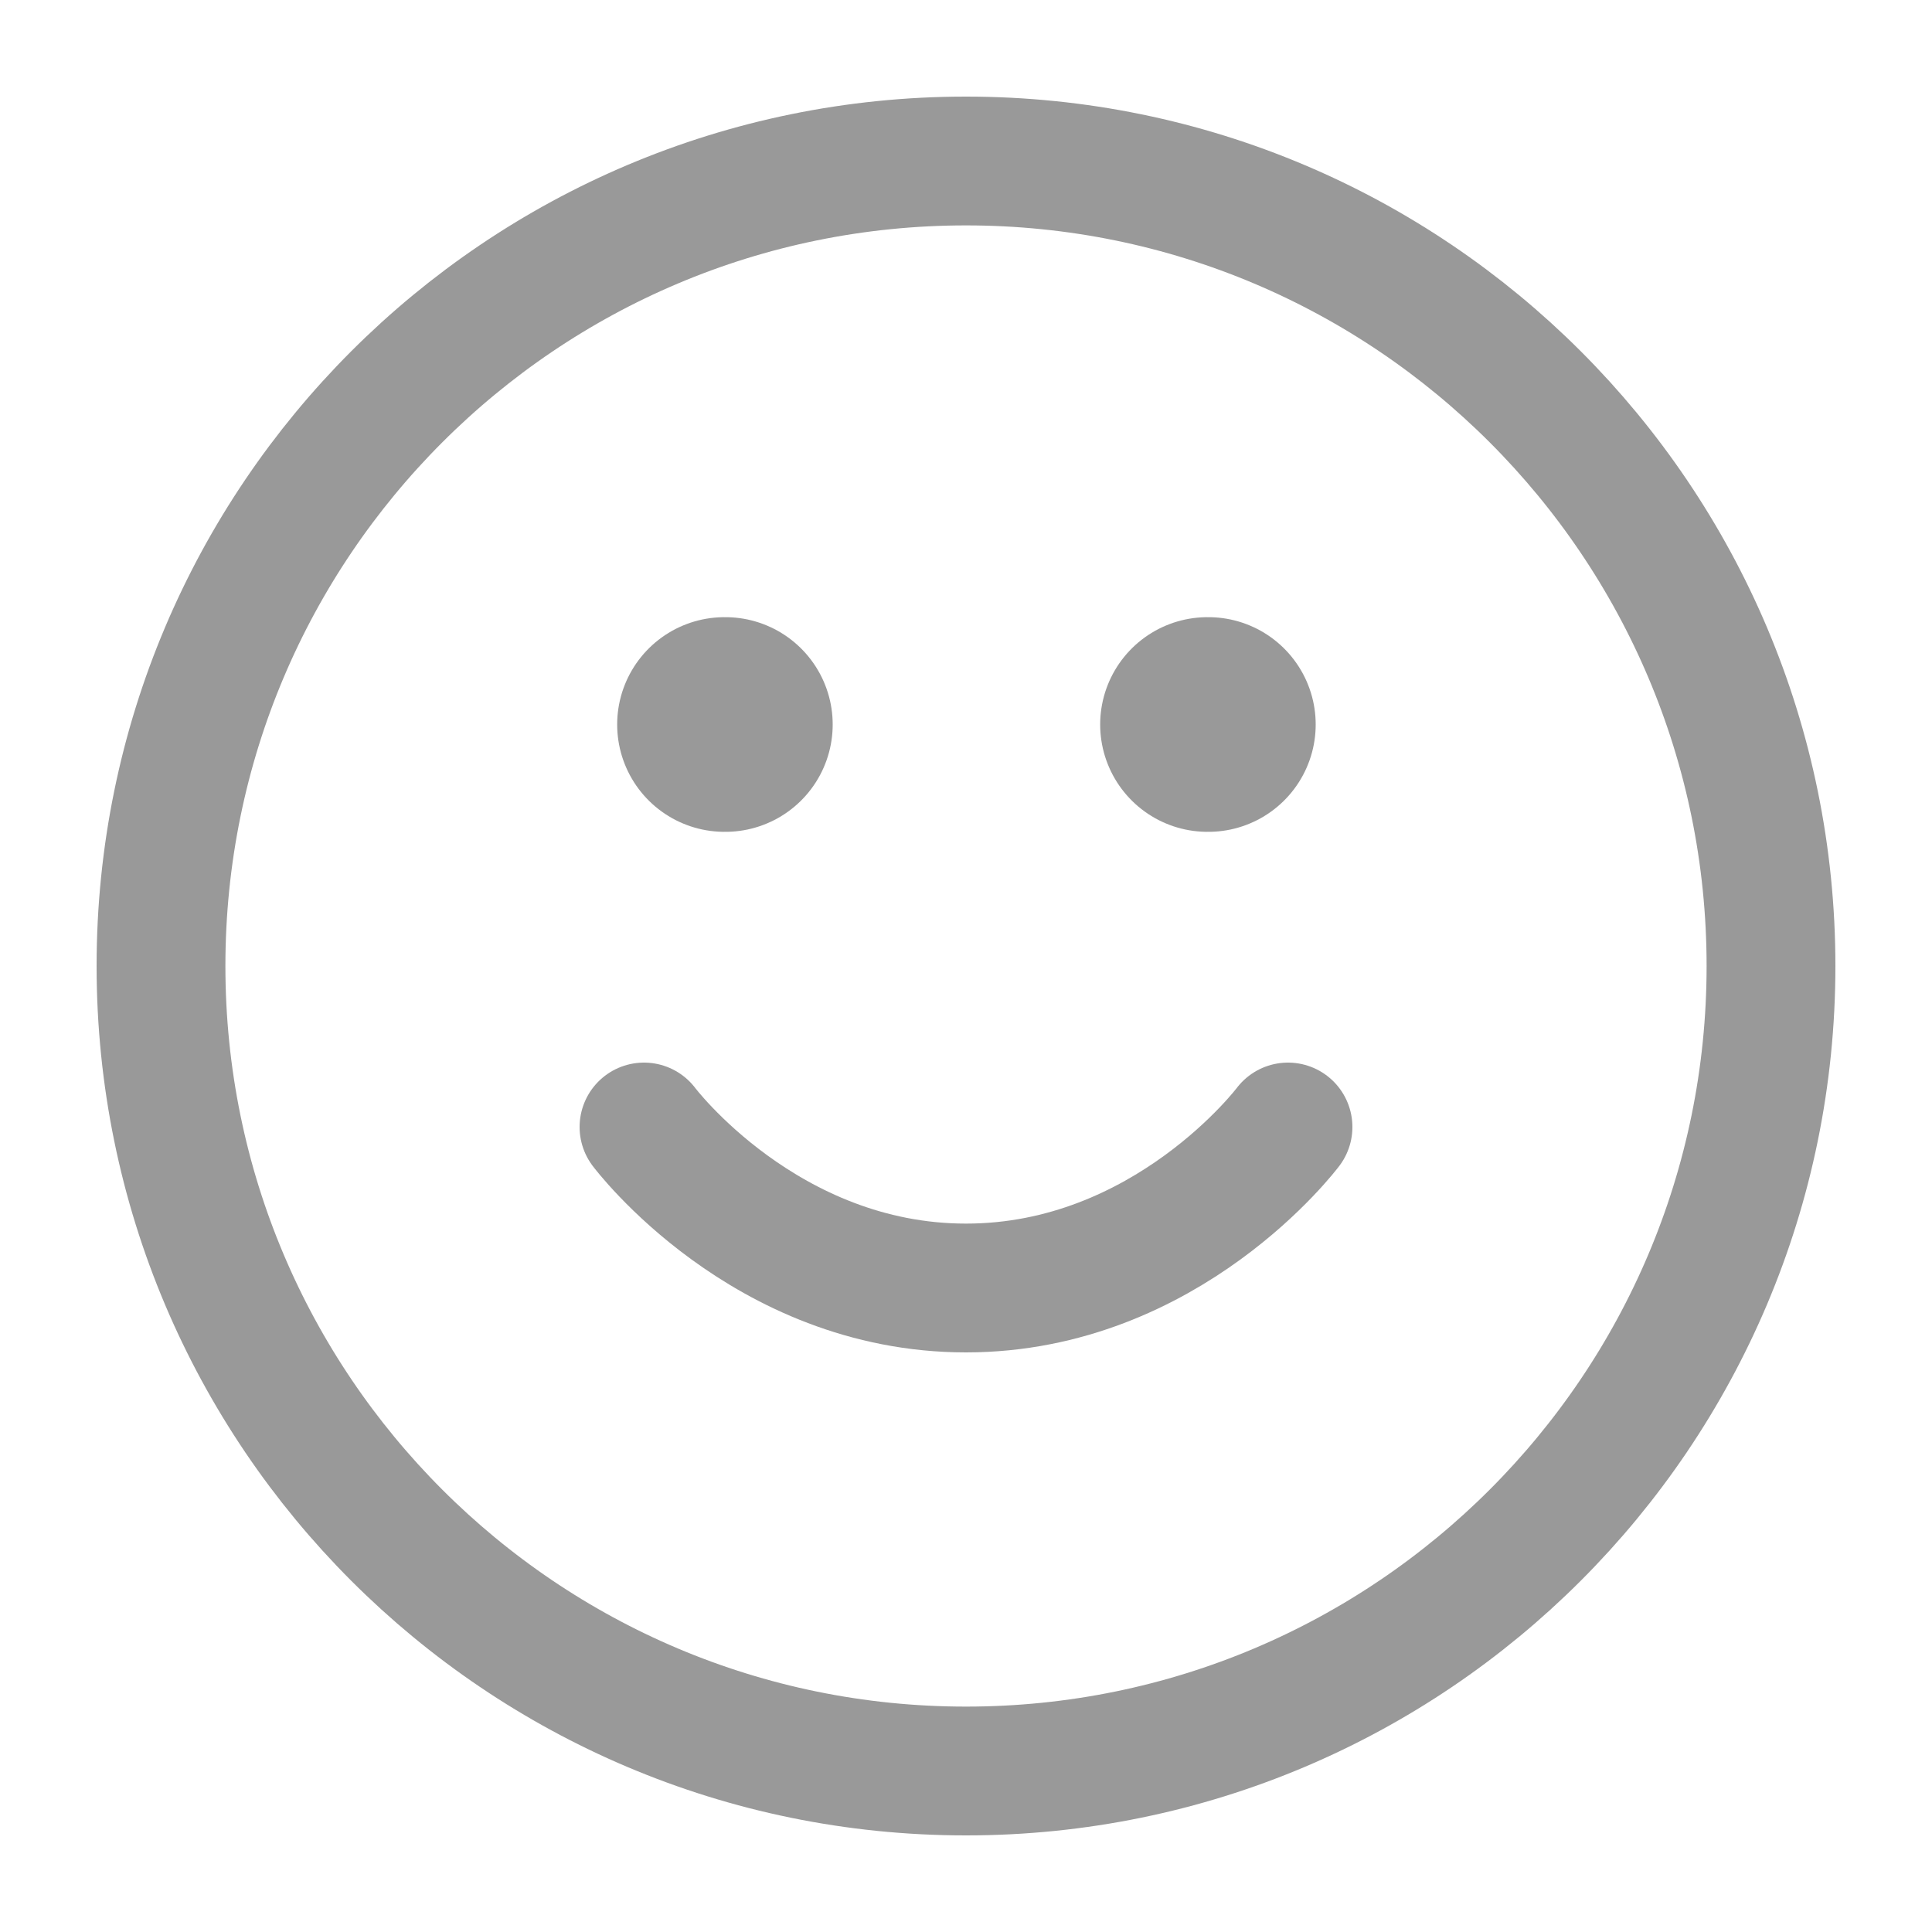 <svg width="18" height="18" viewBox="0 0 18 18" fill="none" xmlns="http://www.w3.org/2000/svg">
<path d="M9 16.5C13.142 16.5 16.5 13.142 16.5 9C16.5 4.858 13.142 1.5 9 1.5C4.858 1.5 1.5 4.858 1.5 9C1.5 13.142 4.858 16.5 9 16.5Z" stroke="#999999" stroke-width="1.2" stroke-linecap="round" stroke-linejoin="round"/>
<path d="M6 10.5C6 10.5 7.125 12 9 12C10.875 12 12 10.5 12 10.5" stroke="#999999" stroke-width="1.2" stroke-linecap="round" stroke-linejoin="round"/>
<path d="M6.75 6.75H6.758" stroke="#999999" stroke-width="2" stroke-linecap="round" stroke-linejoin="round"/>
<path d="M11.25 6.75H11.258" stroke="#999999" stroke-width="2" stroke-linecap="round" stroke-linejoin="round"/>
</svg>
